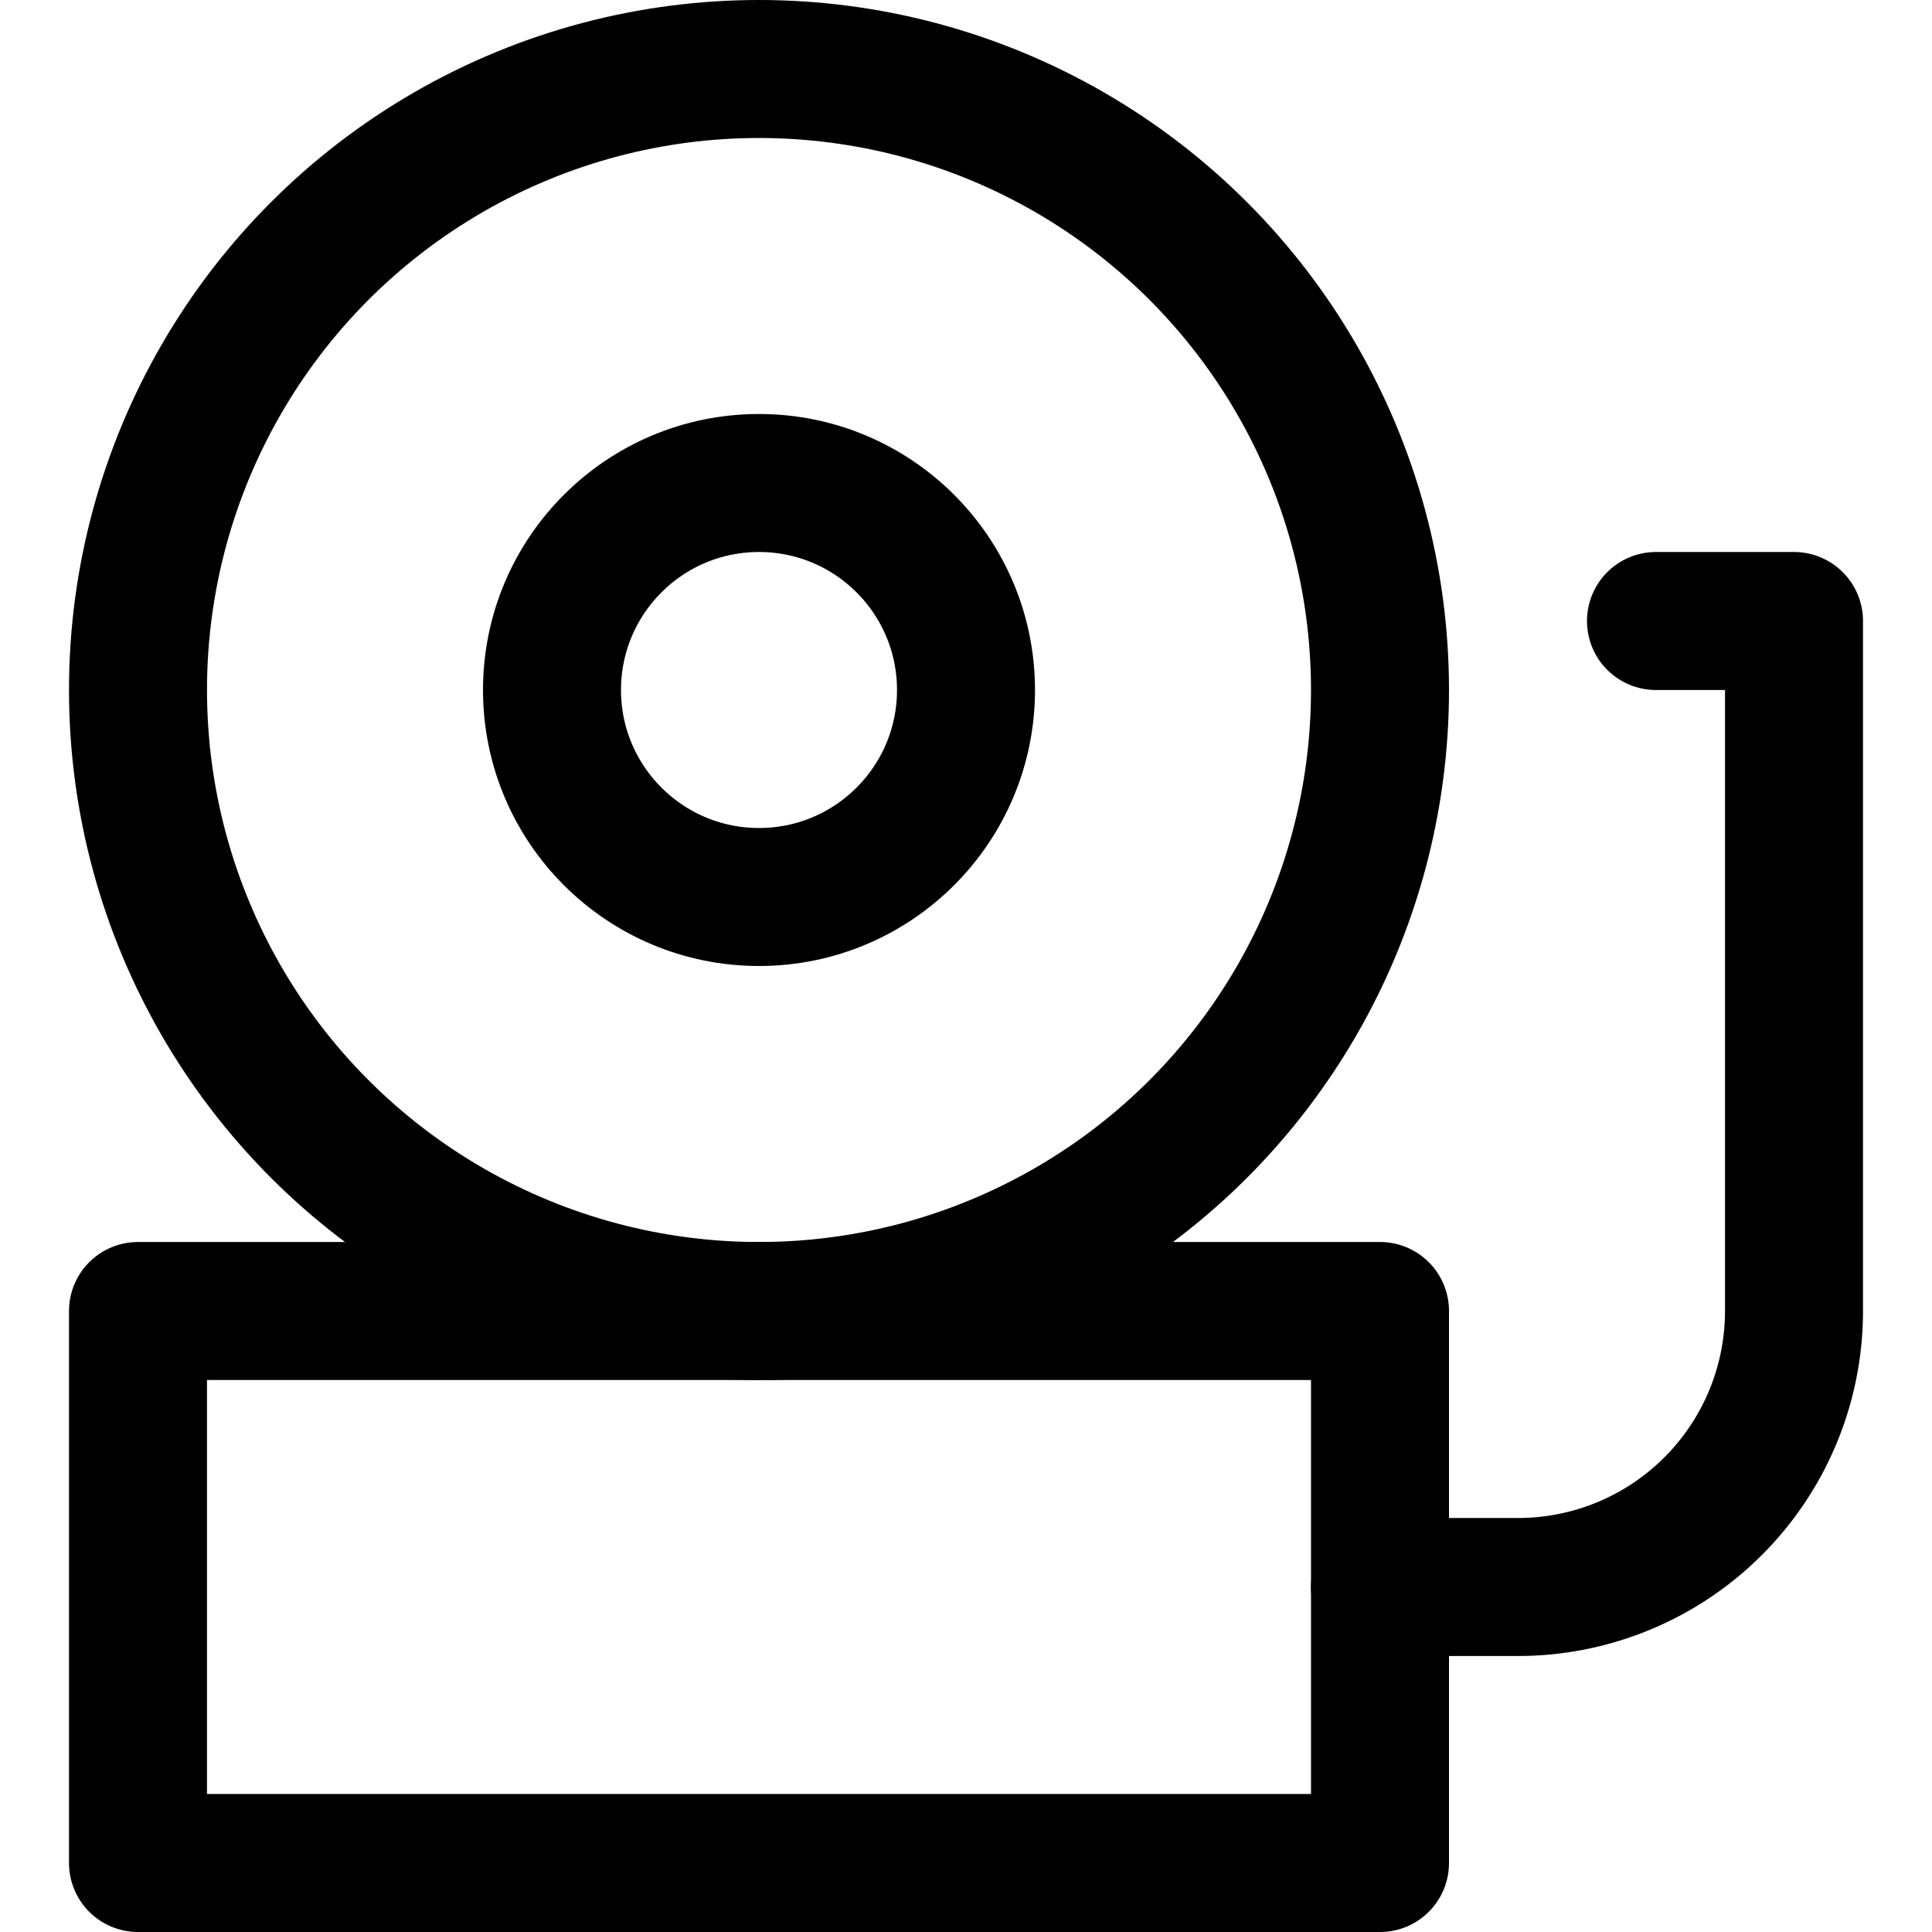 <svg xmlns="http://www.w3.org/2000/svg" viewBox="0 0 14 14">
  <g>
    <circle cx="5.5" cy="5" r="4.5" style="fill: none;stroke: #000001;stroke-linecap: round;stroke-linejoin: round"/>
    <circle cx="5.5" cy="5" r="1.5" style="fill: none;stroke: #000001;stroke-linecap: round;stroke-linejoin: round"/>
    <path d="M10,11.5h1a2,2,0,0,0,2-2v-5H12" style="fill: none;stroke: #000001;stroke-linecap: round;stroke-linejoin: round"/>
    <rect x="1" y="9.5" width="9" height="4" style="fill: none;stroke: #000001;stroke-linecap: round;stroke-linejoin: round"/>
  </g>
</svg>
